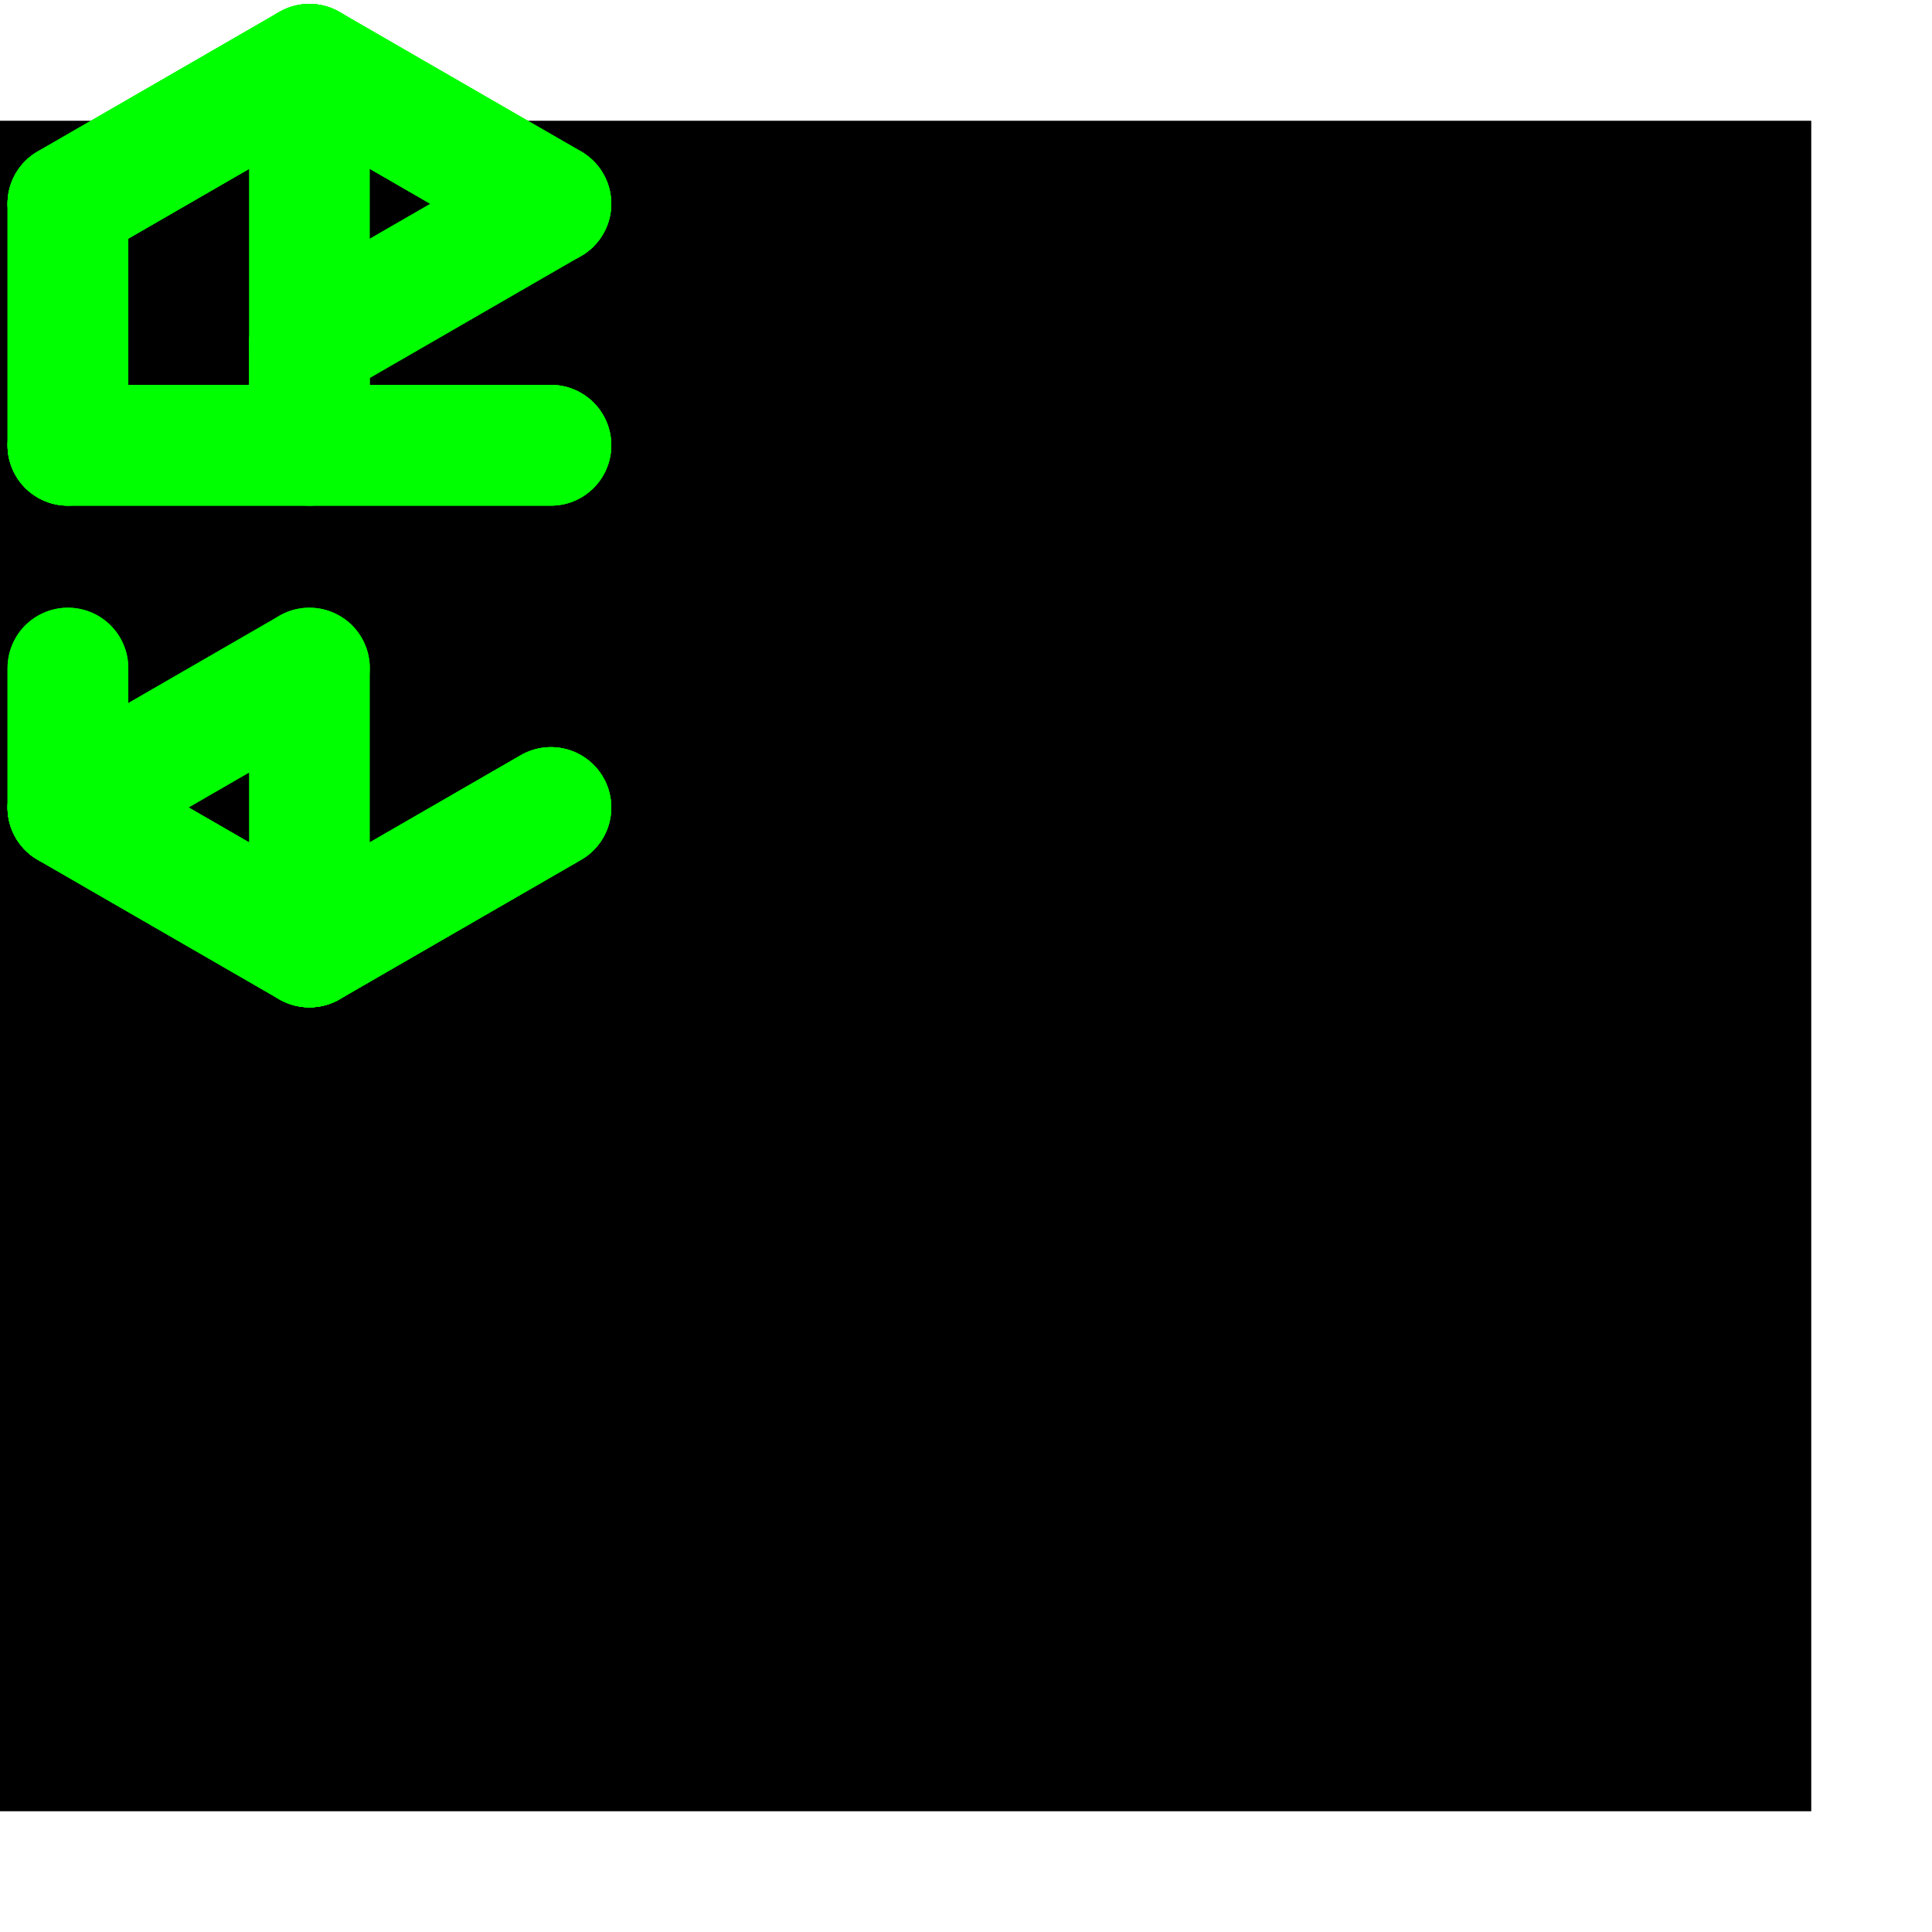 <svg xmlns="http://www.w3.org/2000/svg" width="256" height="256">
    <style>
        polyline {
            stroke-width: 16px;
            stroke: #0f0;
            stroke-linecap: round;
            fill: transparent;
        }

        #a {
            translate: 15px 61px;
        }
    </style>

    <rect y="16" width="240" height="224" />
    <!-- <rect y="112" width="256" height="16" fill="grey" /> -->
    <!-- <rect y="144" width="256" height="16" fill="grey" /> -->
    <!-- <rect x="16" width="16" height="256" fill="grey" /> -->
    <g id="a">
        <g>
            <polyline points="41 8.525 73 27" />
            <polyline points="9 27 41 8.525" />
            <polyline points="9 27 9 59" />
            <polyline points="9 88.525 9 107" />
            <polyline points="9 107 41 125.475" />
            <polyline points="41 125.475 73 107" />
            <polyline points="9 59 73 59" />
        </g>
        <g style="translate: 64px;">
            <polyline points="41 45.475 73 27" />
            <polyline points="41 8.525 41 59" />
            <polyline points="9 107 41 88.525" />
            <polyline points="41 45.475 41 59" />
            <polyline points="41 88.525 41 125.475" />
            <polyline points="9 27 41 8.525" />
            <polyline points="9 27 9 59" />
            <polyline points="9 88.525 9 107" />
            <polyline points="9 107 41 125.475" />
            <polyline points="41 125.475 73 107" />
            <polyline points="9 59 73 59" />
        </g>
        <g style="translate: 128px;">
            <polyline points="41 8.525 73 27" />
            <polyline points="9 27 41 8.525" />
            <polyline points="9 107 41 125.475" />
            <polyline points="41 125.475 73 107" />
            <polyline points="9 59 73 59" />
        </g>
    </g>
</svg>
